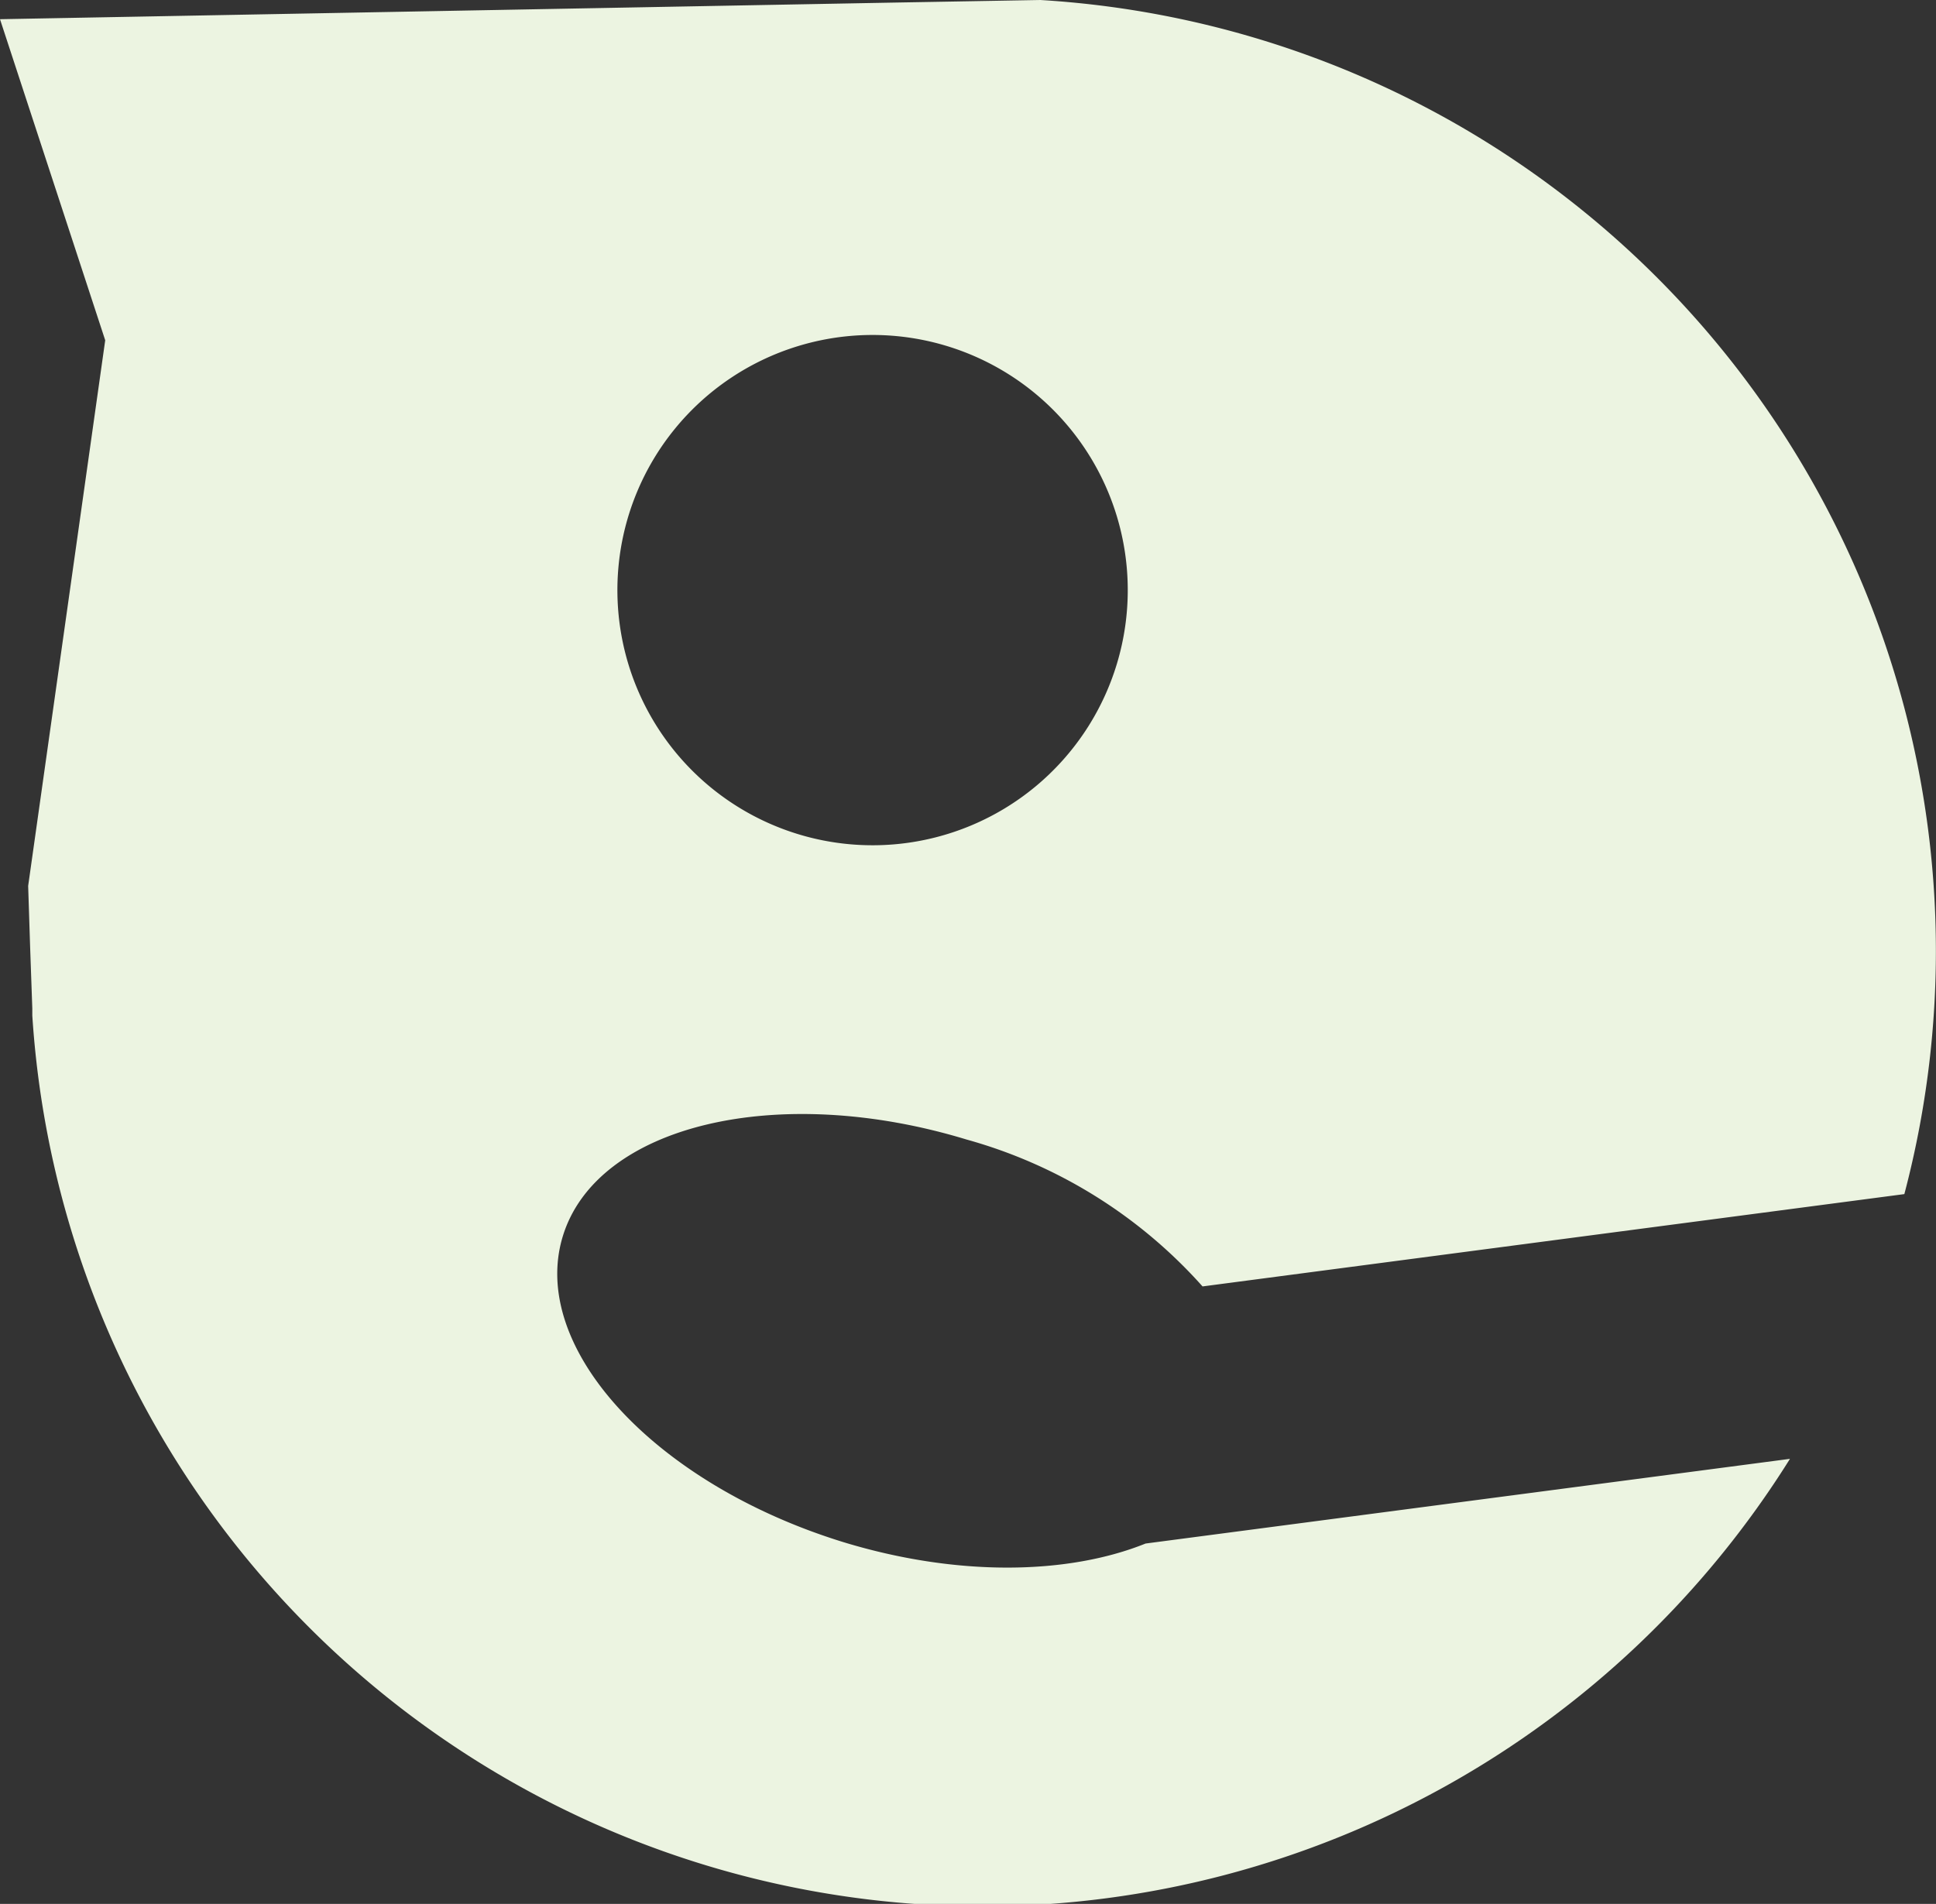 <svg xmlns="http://www.w3.org/2000/svg" viewBox="0 0 88.69 87.23"><rect x="0" y="0" width="88.69" height="87.23" fill="#333333" stroke="none"/><defs><style>.cls-1{fill:#ecf4e1;}</style></defs><title>white_single_logo_3</title><g id="Réteg_2" data-name="Réteg 2"><g id="Réteg_1" data-name="Réteg 1"><path class="cls-1" d="M44.28,52.21a22.56,22.56,0,0,1,10.81,6.73l32.15-4.23A43.65,43.65,0,0,0,47.66,0h0L40.86.12,0,.88H0L4.82,15.59l-3.53,25,.09,2.79.1,2.83c0,.11,0,.22,0,.32A43.62,43.62,0,0,0,82,66.84L52.48,70.72c-3.55,1.43-8.61,1.53-13.83-.06C30,68,24.23,61.75,25.78,56.65S35.61,49.57,44.28,52.21Zm6.87-28.6a11.69,11.69,0,1,1-14.6-7.75A11.69,11.69,0,0,1,51.15,23.61Z"/></g></g></svg>
